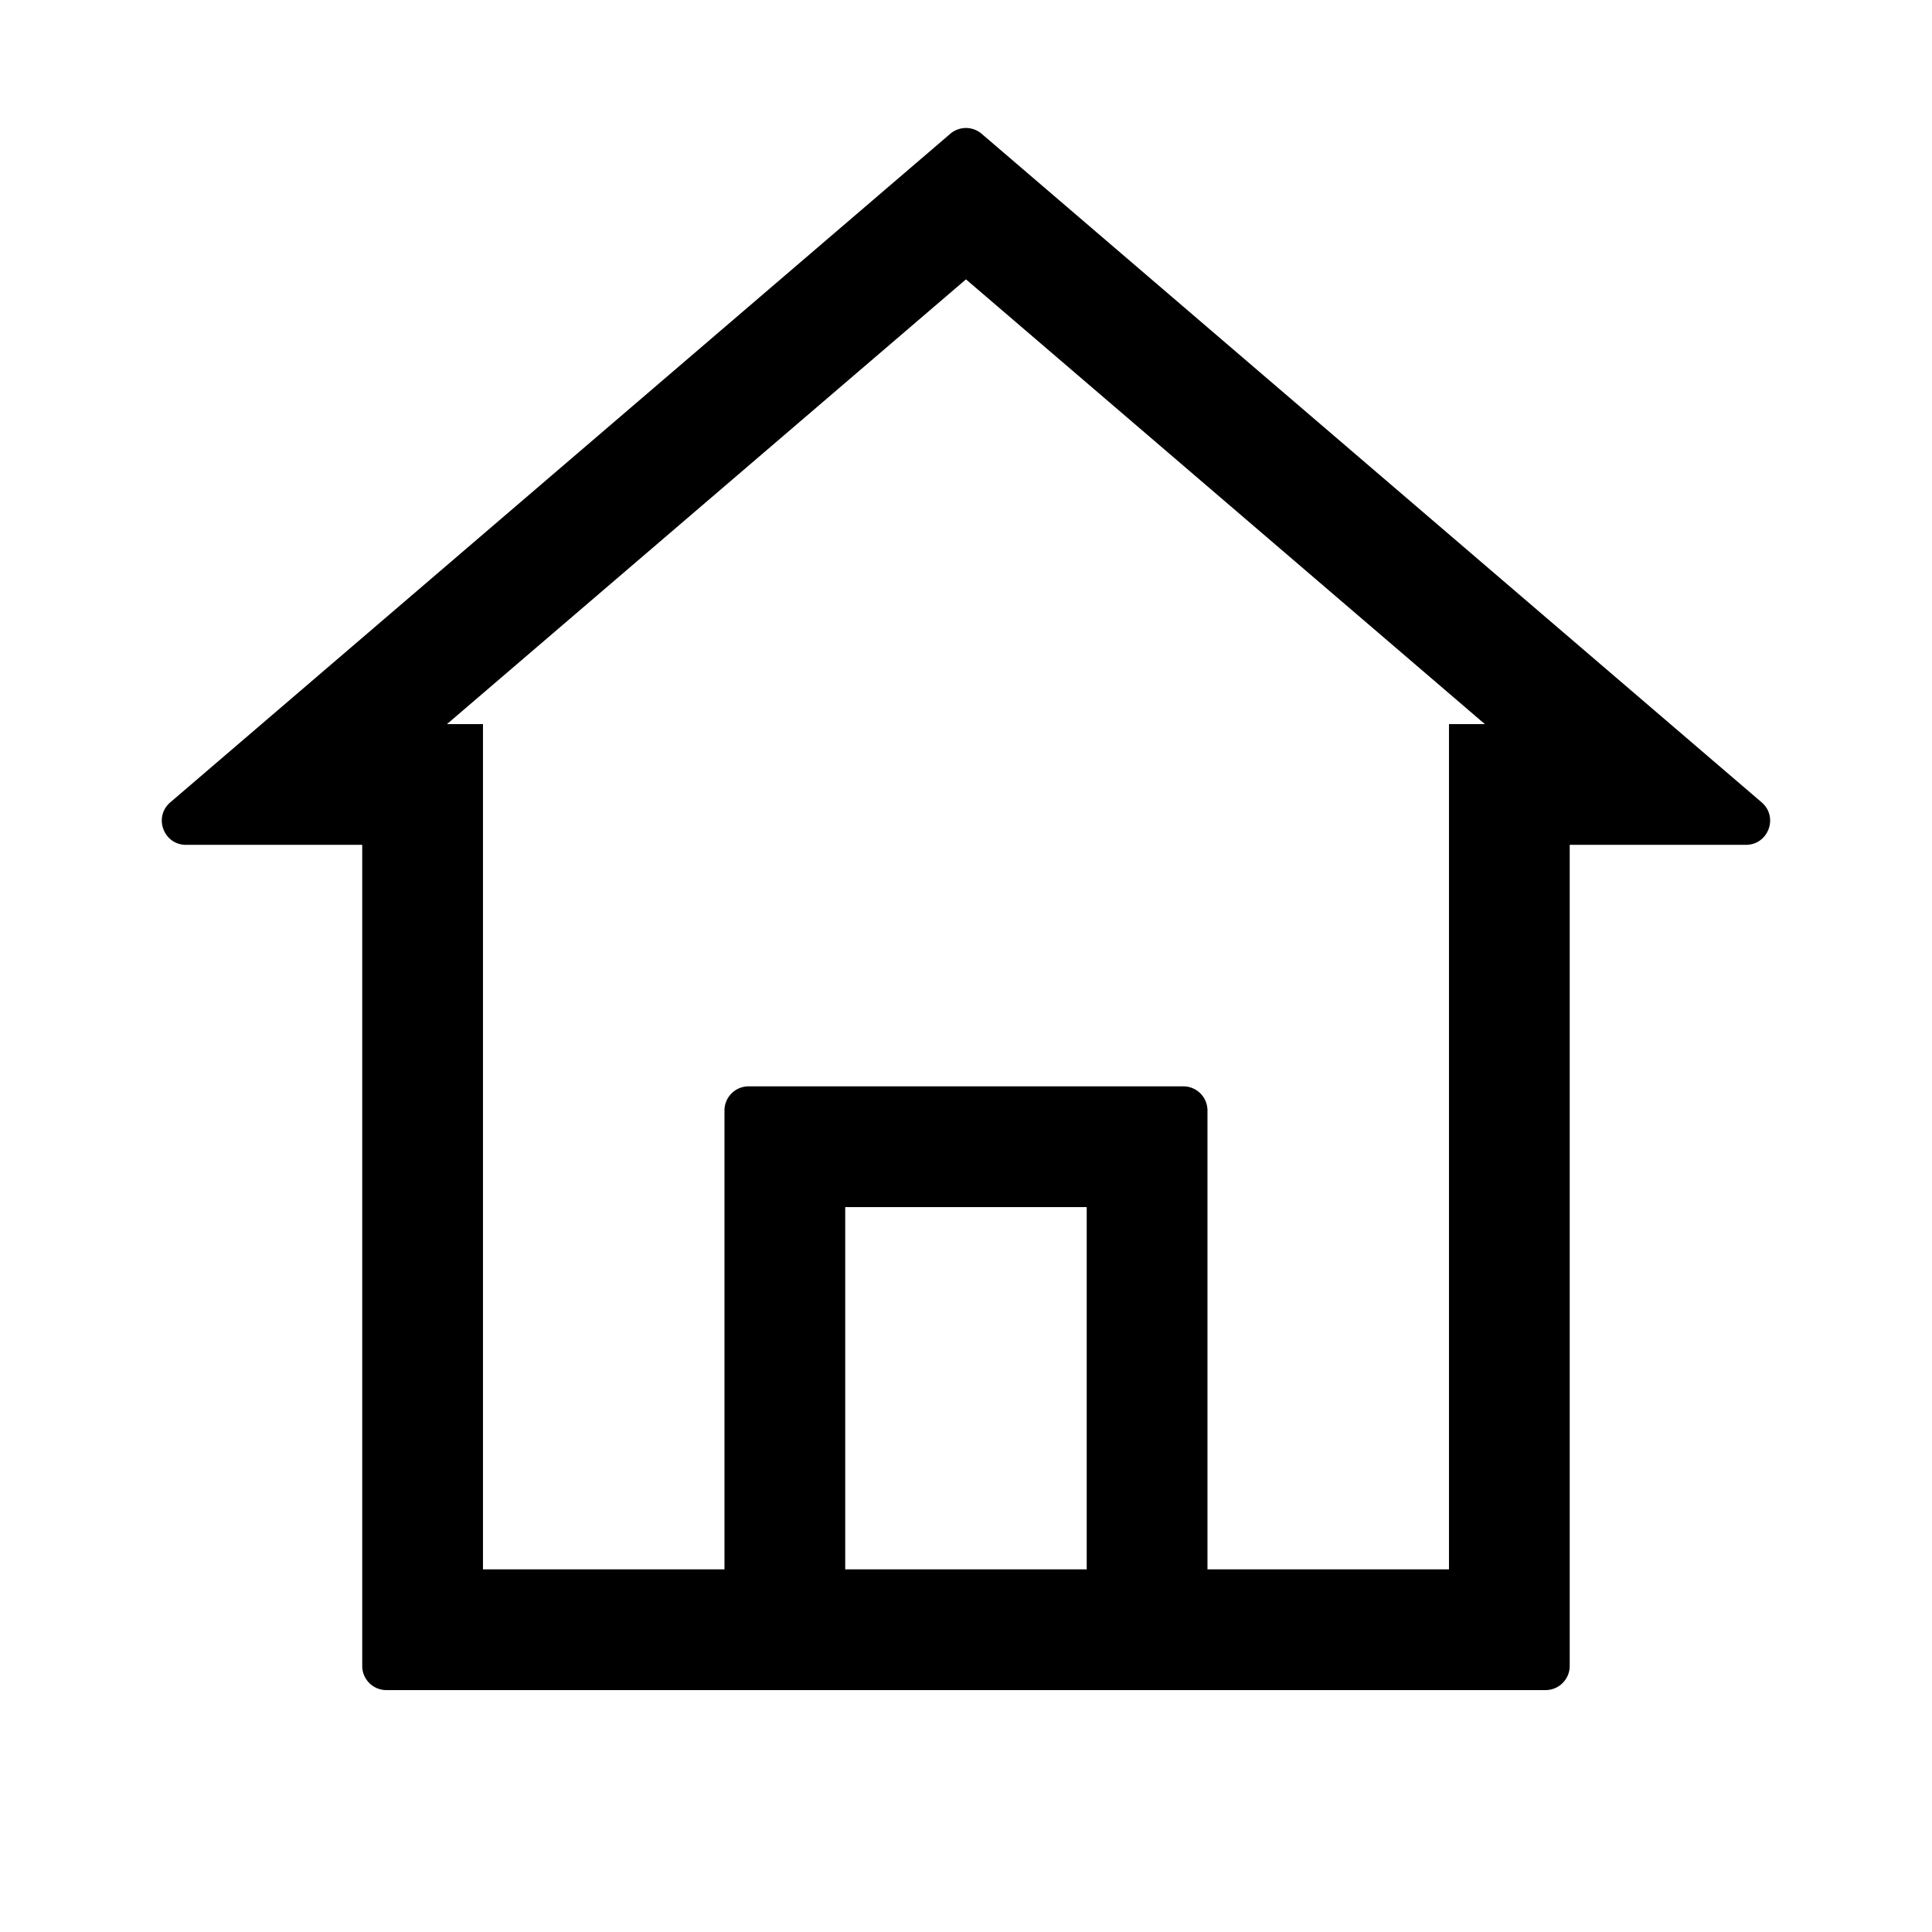 <svg viewBox="0 0 1024 1024" focusable="false"><path fill-rule="evenodd" d="m520.055 70.705.26.217 413.4 354.34c8.928 7.657 3.66 22.224-7.978 22.515l-.355.004h-93.401v435.201c0 6.964-5.563 12.634-12.494 12.8H204.784c-6.967 0-12.634-5.569-12.796-12.493l-.004-.307v-435.2H98.586c-11.765 0-17.243-14.491-8.597-22.285l.266-.234L503.654 70.922a12.8 12.8 0 0 1 16.401-.217Zm-8.07 77.365L236.915 383.782h19.072v448h127.998V588.586c0-7.07 5.73-12.8 12.8-12.8h230.4c7.07 0 12.8 5.73 12.8 12.8v243.196h128.003v-448h19.008L511.985 148.07Zm63.999 491.716h-128v191.996h128V639.786Z"/></svg>